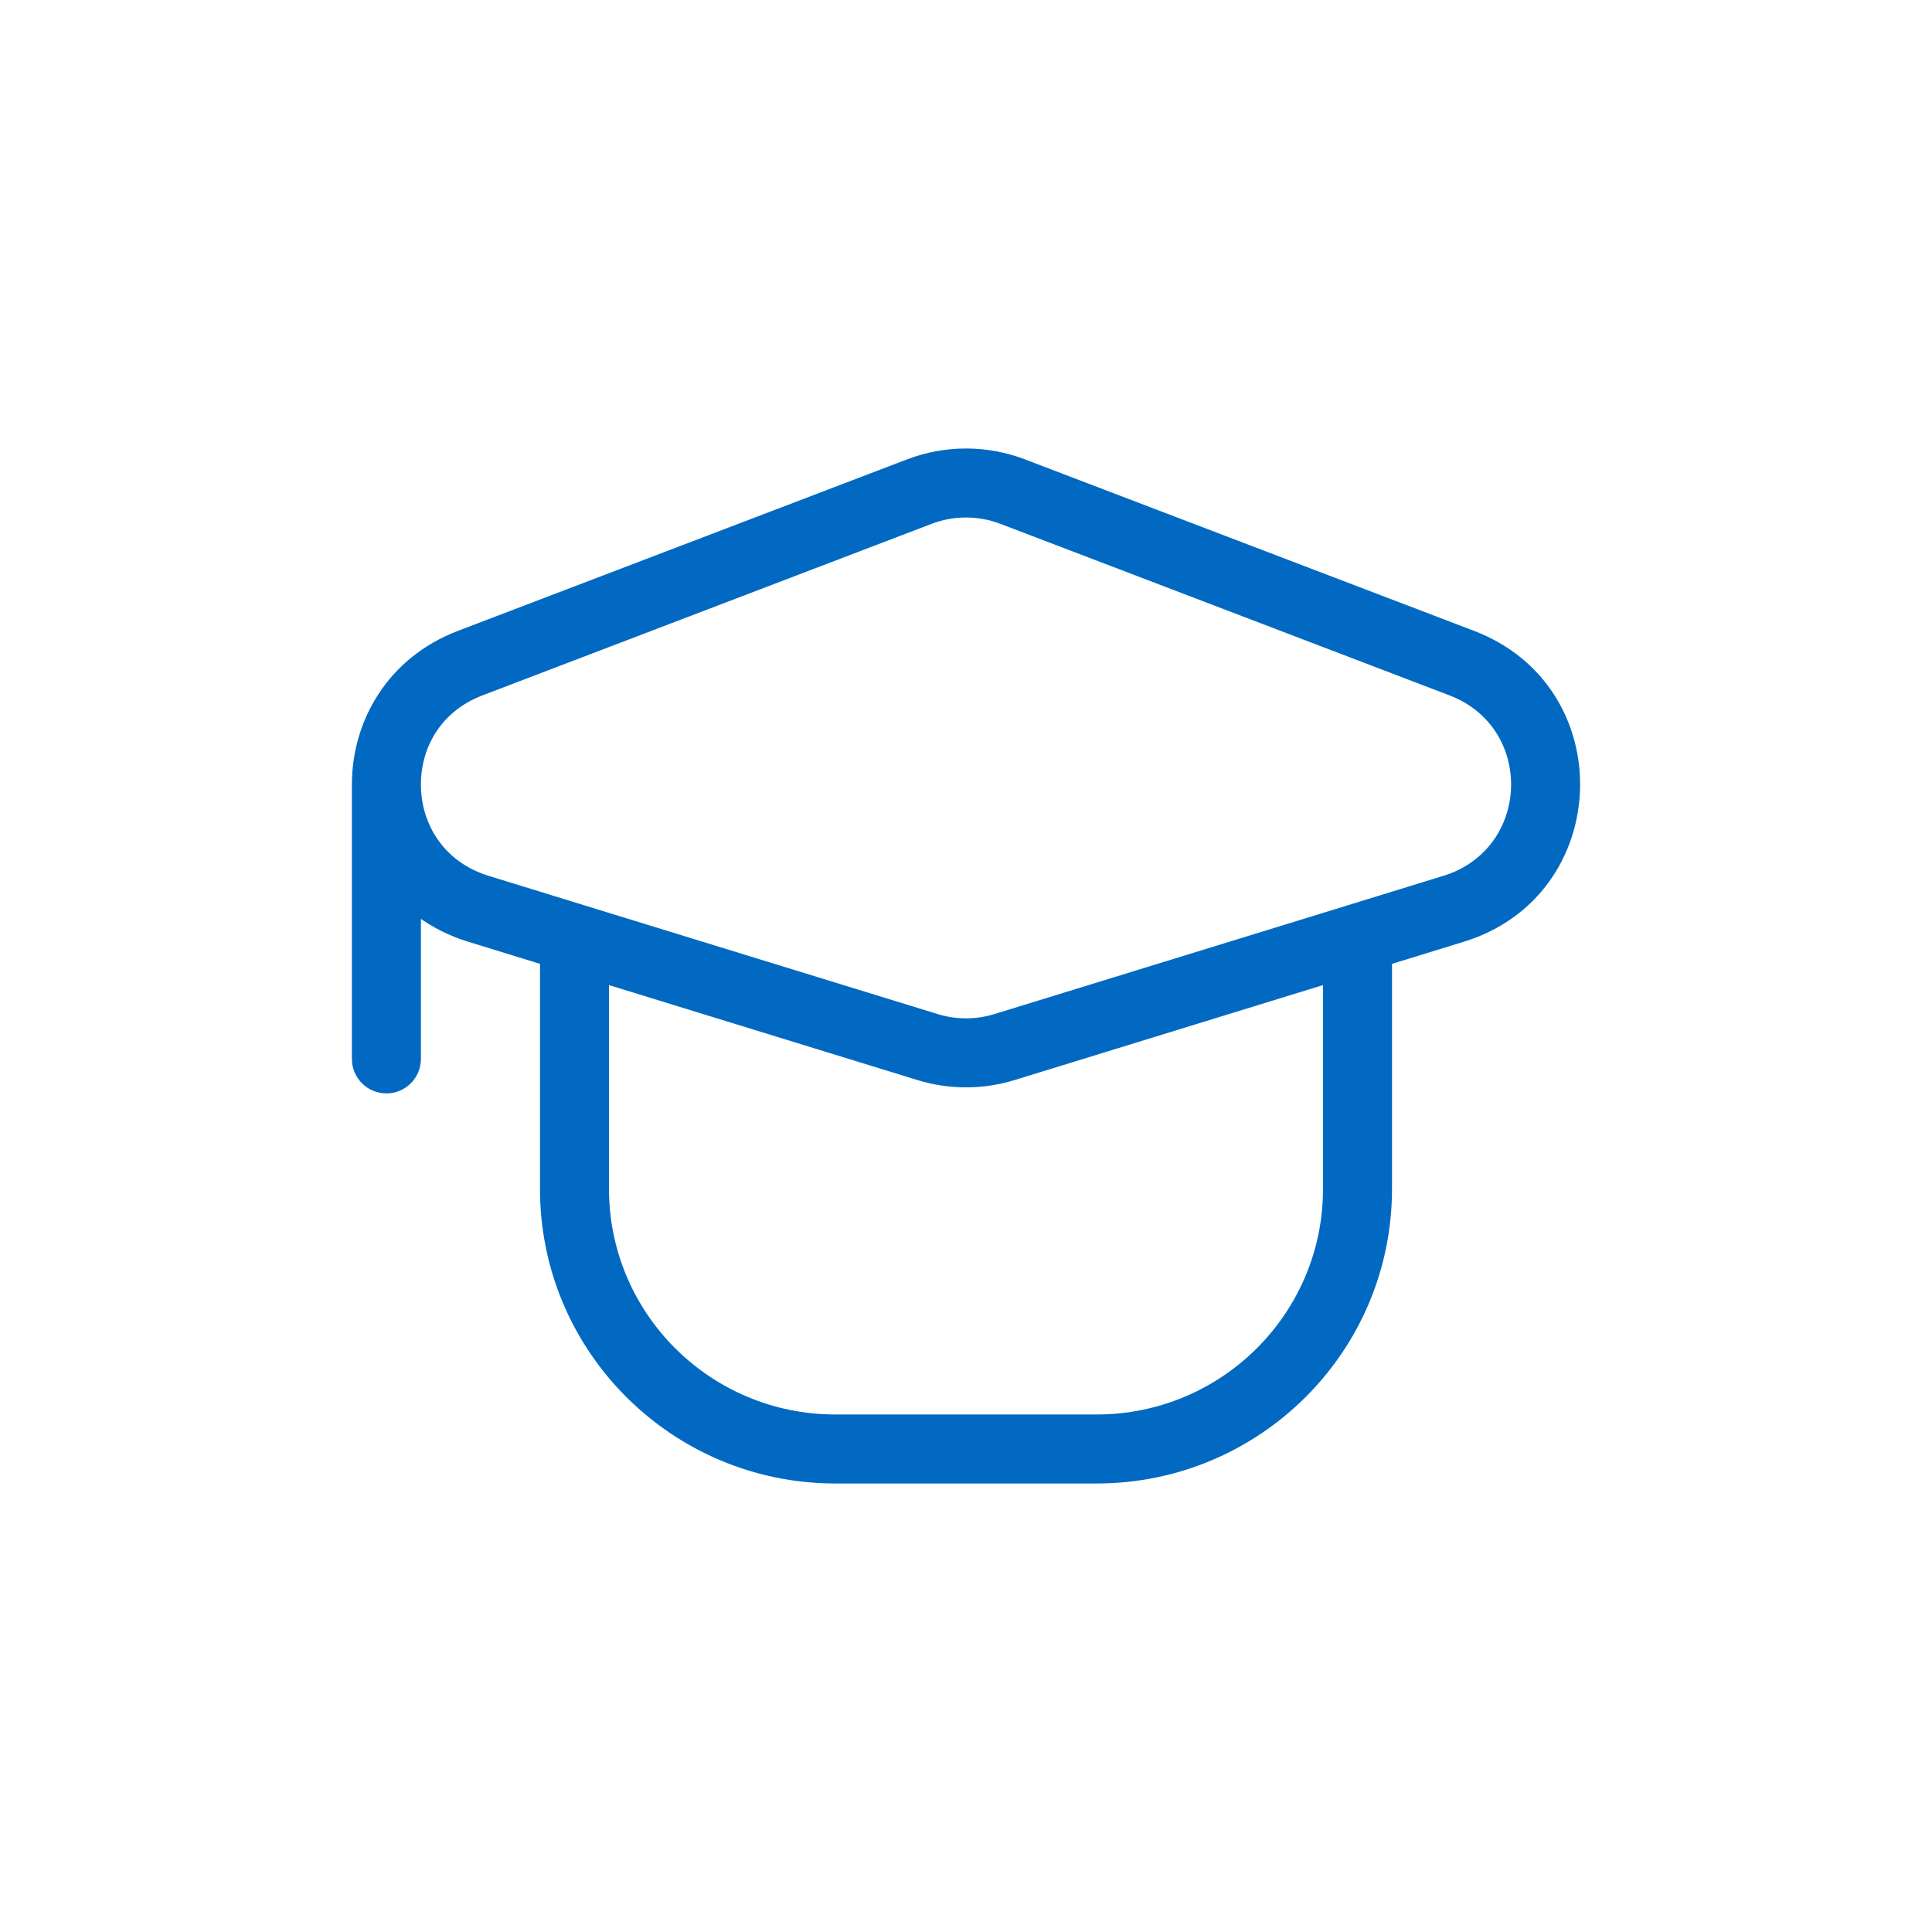 <svg width="42" height="42" viewBox="0 0 42 42" fill="none" xmlns="http://www.w3.org/2000/svg">
<path d="M10.399 19.756L10.179 20.473H10.179L10.399 19.756ZM10.222 14.416L9.954 13.715L10.222 14.416ZM21.837 22.762L21.617 22.045L21.837 22.762ZM20.162 22.762L20.383 22.045L20.162 22.762ZM31.778 14.416L32.046 13.715L31.778 14.416ZM31.6 19.756L31.38 19.039L31.6 19.756ZM22.015 10.687L22.283 9.987L22.015 10.687ZM19.985 10.687L19.717 9.987L19.985 10.687ZM12.489 20.399L12.71 19.683L12.489 20.399ZM7.65 23.02C7.65 23.434 7.986 23.77 8.4 23.77C8.814 23.77 9.15 23.434 9.15 23.02H7.65ZM23.837 30.75H18.163V32.25H23.837V30.75ZM18.163 30.75C15.441 30.75 13.239 28.552 13.239 25.846H11.739C11.739 29.386 14.617 32.25 18.163 32.25V30.75ZM28.761 25.846C28.761 28.552 26.559 30.75 23.837 30.75V32.25C27.382 32.25 30.261 29.386 30.261 25.846H28.761ZM21.748 11.388L31.511 15.117L32.046 13.715L22.283 9.987L21.748 11.388ZM10.489 15.117L20.252 11.388L19.717 9.987L9.954 13.715L10.489 15.117ZM21.617 22.045C21.215 22.169 20.785 22.169 20.383 22.045L19.942 23.479C20.631 23.691 21.369 23.691 22.058 23.479L21.617 22.045ZM31.511 15.117C33.36 15.823 33.273 18.456 31.38 19.039L31.821 20.473C35.077 19.471 35.229 14.931 32.046 13.715L31.511 15.117ZM22.283 9.987C21.457 9.671 20.543 9.671 19.717 9.987L20.252 11.388C20.733 11.204 21.266 11.204 21.748 11.388L22.283 9.987ZM31.38 19.039L29.29 19.683L29.732 21.116L31.821 20.473L31.38 19.039ZM29.29 19.683L21.617 22.045L22.058 23.479L29.732 21.116L29.29 19.683ZM28.761 20.399V25.846H30.261V20.399H28.761ZM20.383 22.045L12.71 19.683L12.268 21.116L19.942 23.479L20.383 22.045ZM12.71 19.683L10.62 19.039L10.179 20.473L12.268 21.116L12.71 19.683ZM13.239 25.846V20.399H11.739V25.846H13.239ZM10.62 19.039C9.642 18.738 9.148 17.905 9.15 17.047L7.65 17.043C7.647 18.487 8.502 19.957 10.179 20.473L10.62 19.039ZM9.15 17.047C9.152 16.243 9.589 15.46 10.489 15.117L9.954 13.715C8.417 14.303 7.653 15.683 7.65 17.043L9.15 17.047ZM7.65 17.045V23.02H9.15V17.045H7.65Z" fill="#0169C2"/>
</svg>
